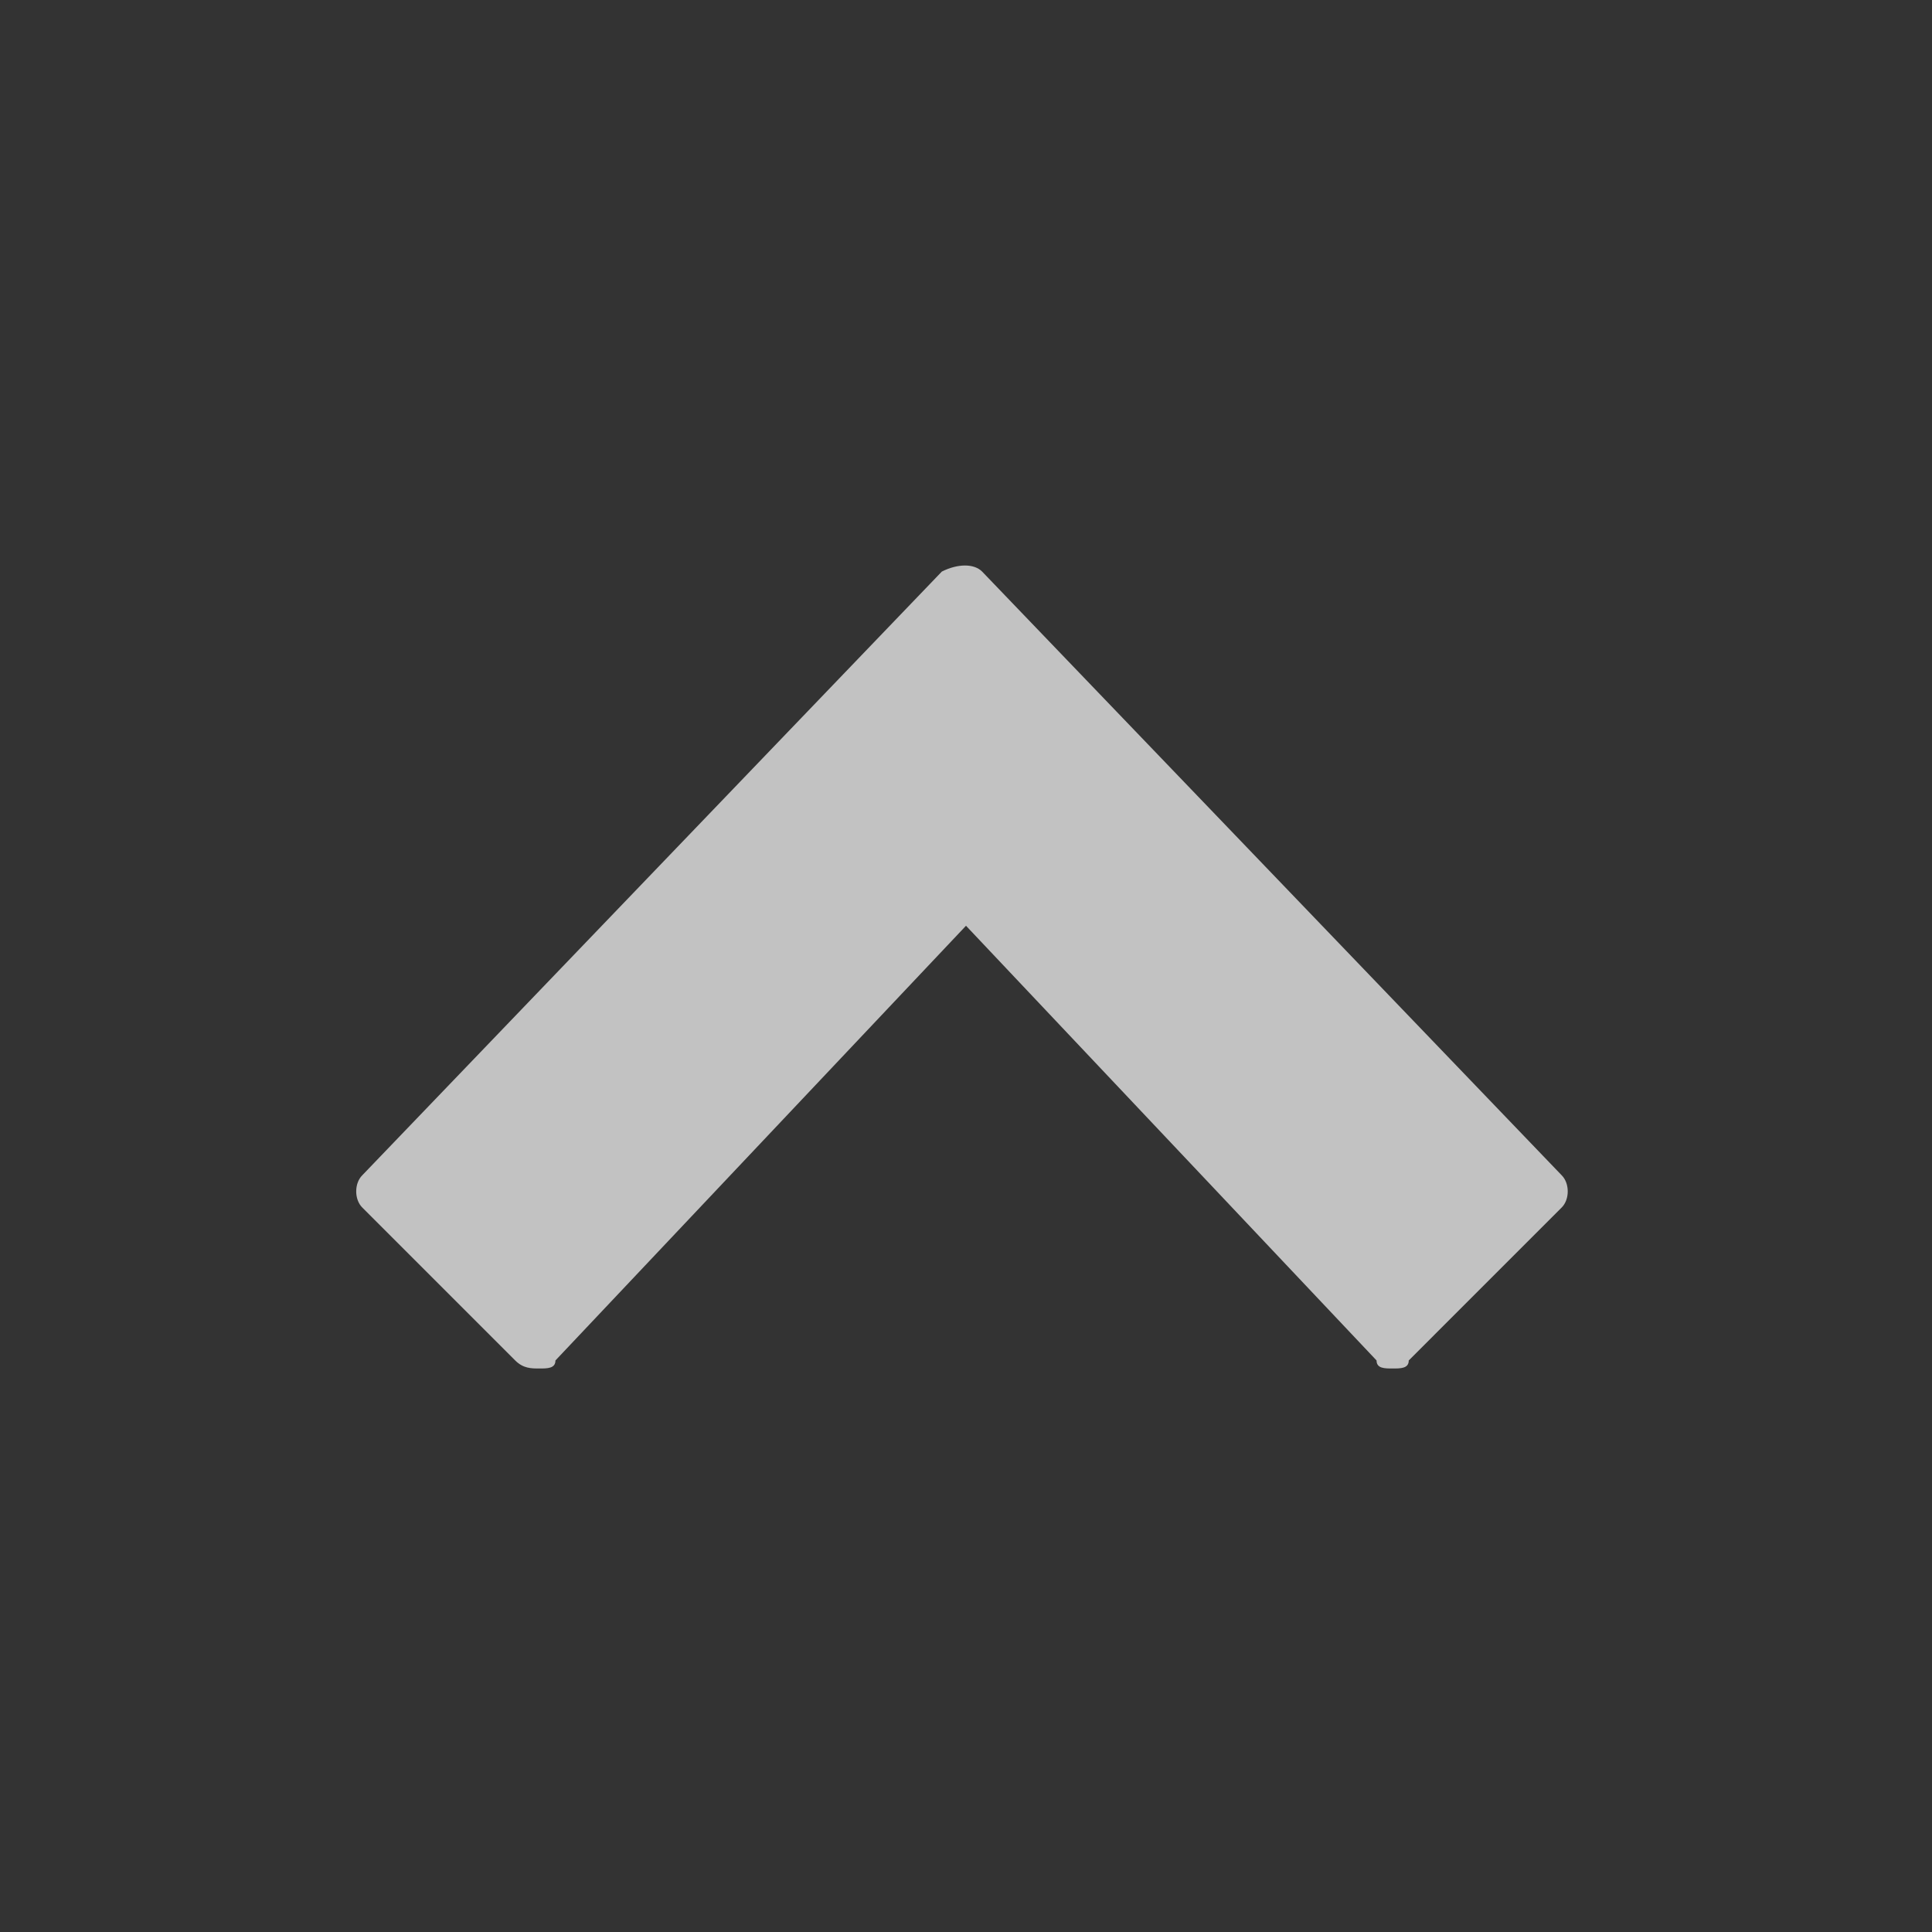 <?xml version="1.0" encoding="utf-8"?>
<!-- Generator: Adobe Illustrator 24.0.1, SVG Export Plug-In . SVG Version: 6.00 Build 0)  -->
<svg version="1.1" id="Layer_1" xmlns="http://www.w3.org/2000/svg" xmlns:xlink="http://www.w3.org/1999/xlink" x="0px" y="0px"
	 width="24px" height="24px" viewBox="0 0 24 24" style="enable-background:new 0 0 24 24;" xml:space="preserve">
<rect x="0" y="0" width="24" height="24" fill="#333333" stroke="none"/>
<style type="text/css">
	.st0{opacity:0.7;}
	.st1{fill:#FFFFFF;}
	.st2{fill:none;}
</style>
<g id="ic_arrow_drop_up" transform="rotate(180 12 12)" class="st0">
	<g>
		<g>
			<path class="st1" d="M4.6,9.4l7.2,7.5c0.1,0.1,0.3,0.1,0.5,0l7.2-7.5c0.1-0.1,0.1-0.3,0-0.4l-1.9-1.9C17.5,7,17.4,7,17.3,7
				c-0.1,0-0.2,0-0.2,0.1L12,12.5L6.9,7.1C6.9,7,6.8,7,6.7,7c0,0,0,0,0,0C6.6,7,6.5,7,6.5,7.1L4.6,9C4.5,9.1,4.5,9.3,4.6,9.4z"/>
		</g>
	</g>
	<path id="Rectangle_4407" class="st2" d="M0,0h24v24H0V0z"/>
</g>
</svg>
